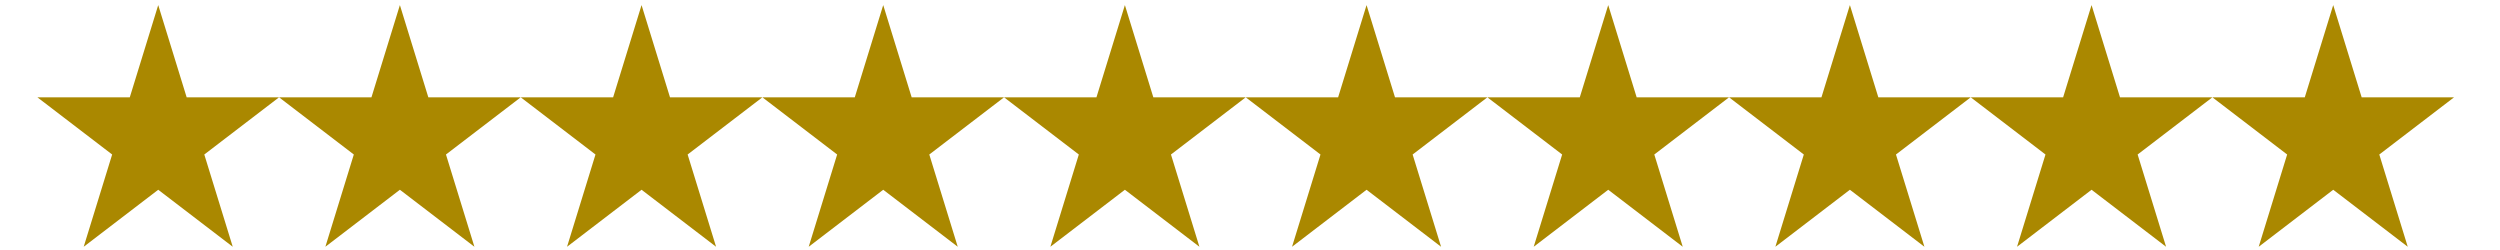<svg height="30mm" viewBox="0 0 300 30" width="300mm" xmlns="http://www.w3.org/2000/svg"><g fill="#a80" stroke-width=".124" transform="translate(0 -267)"><path d="m271.045 296.611 8.942-29 8.942 29-23.442-17.934h29"/><path d="m242.045 296.611 8.942-29 8.942 29-23.442-17.934h29"/><path d="m213.045 296.611 8.942-29 8.942 29-23.442-17.934h29"/><path d="m184.045 296.611 8.942-29 8.942 29-23.442-17.934h29"/><path d="m155.045 296.611 8.942-29 8.942 29-23.442-17.934h29"/><path d="m126.045 296.611 8.942-29 8.942 29-23.442-17.934h29"/><path d="m97.045 296.611 8.942-29 8.942 29-23.442-17.934h29"/><path d="m68.045 296.611 8.942-29 8.942 29-23.442-17.934h29"/><path d="m39.045 296.611 8.942-29 8.942 29-23.442-17.934h29"/><path d="m10.045 296.611 8.942-29 8.942 29-23.442-17.934h29"/></g></svg>